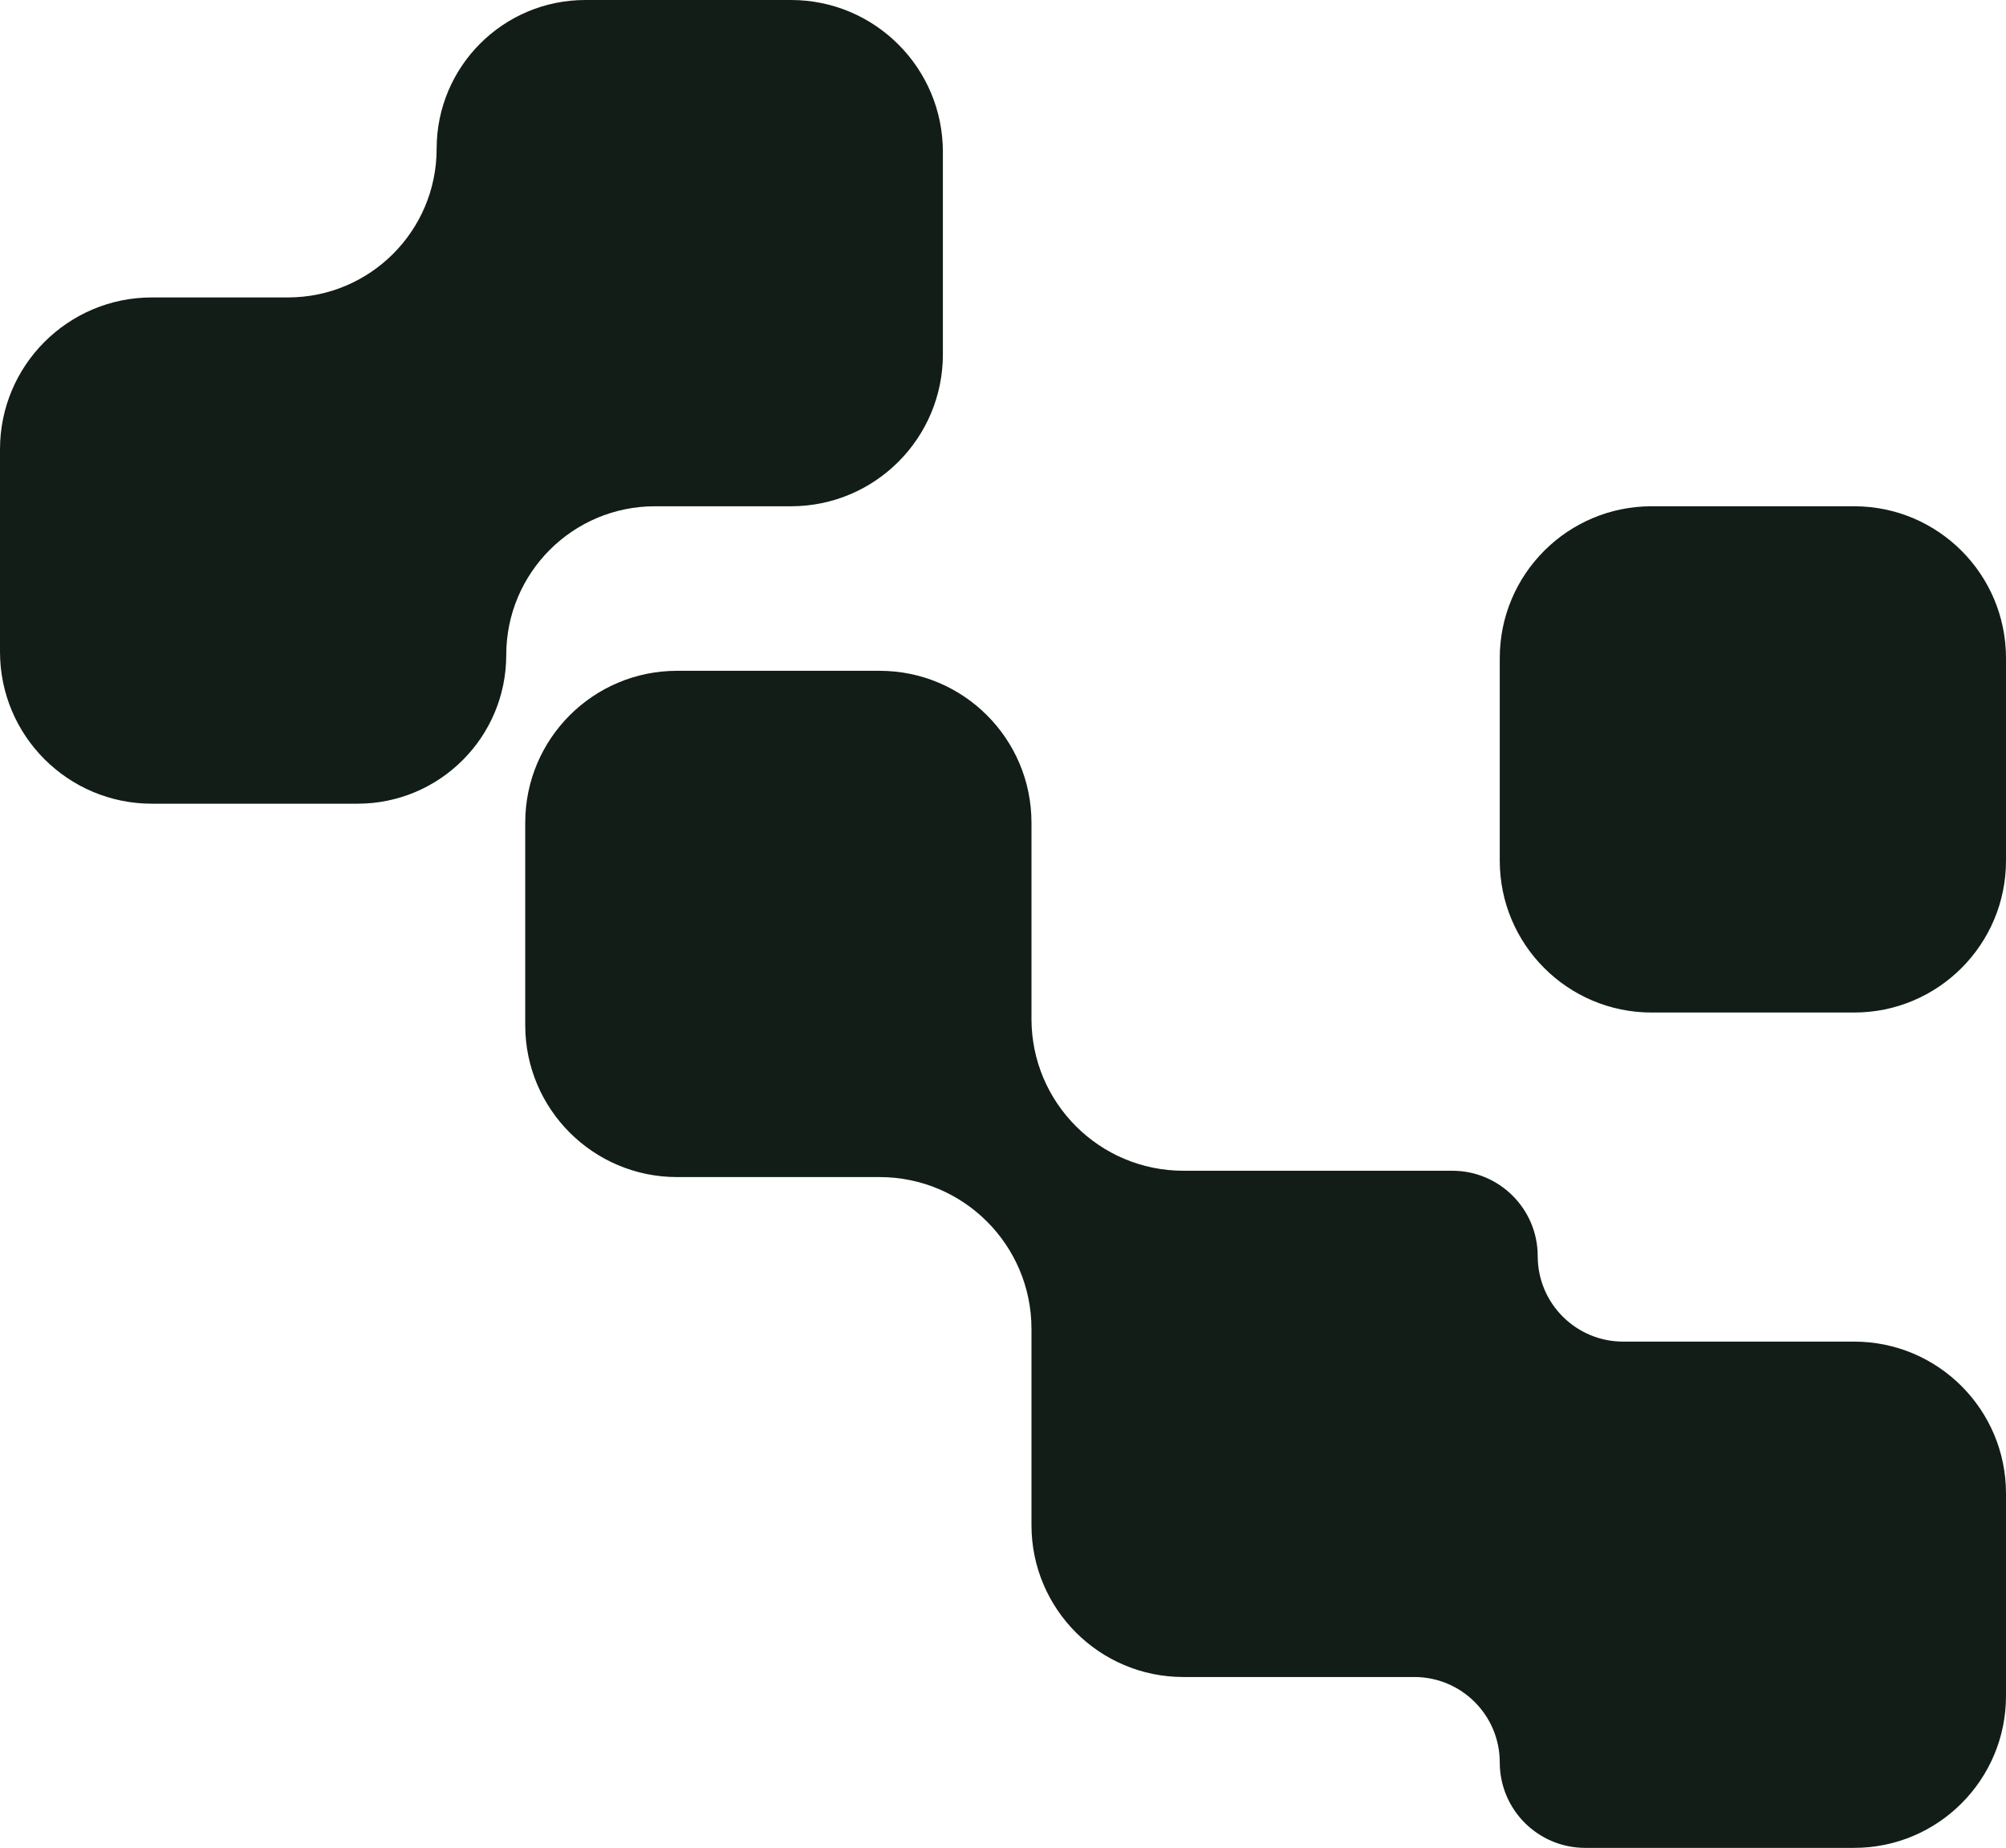 <svg width="317" height="292" viewBox="0 0 317 292" fill="none" xmlns="http://www.w3.org/2000/svg">
<path fill-rule="evenodd" clip-rule="evenodd" d="M149 24C149 10.745 138.255 0 125 0H92.5C79.521 0 69 10.521 69 23.5C69 36.479 58.479 47 45.5 47H24C10.745 47 0 57.745 0 71V103C0 116.255 10.745 127 24 127H56.5C69.479 127 80 116.479 80 103.5C80 90.521 90.521 80 103.5 80H125C138.255 80 149 69.255 149 56V24ZM237 104C237 90.745 247.745 80 261 80H293C306.255 80 317 90.745 317 104V136C317 149.255 306.255 160 293 160H261C247.745 160 237 149.255 237 136V104ZM163 161C163 174.255 173.745 185 187 185H229.5C236.956 185 243 191.044 243 198.5C243 205.956 249.044 212 256.5 212H293C306.255 212 317 222.745 317 236V268C317 281.255 306.255 292 293 292H250.5C243.044 292 237 285.956 237 278.5C237 271.044 230.956 265 223.5 265H187C173.745 265 163 254.255 163 241V210C163 196.745 152.255 186 139 186H107C93.745 186 83 175.255 83 162V130C83 116.745 93.745 106 107 106H139C152.255 106 163 116.745 163 130V161Z" fill="#131D17"/>
</svg>
